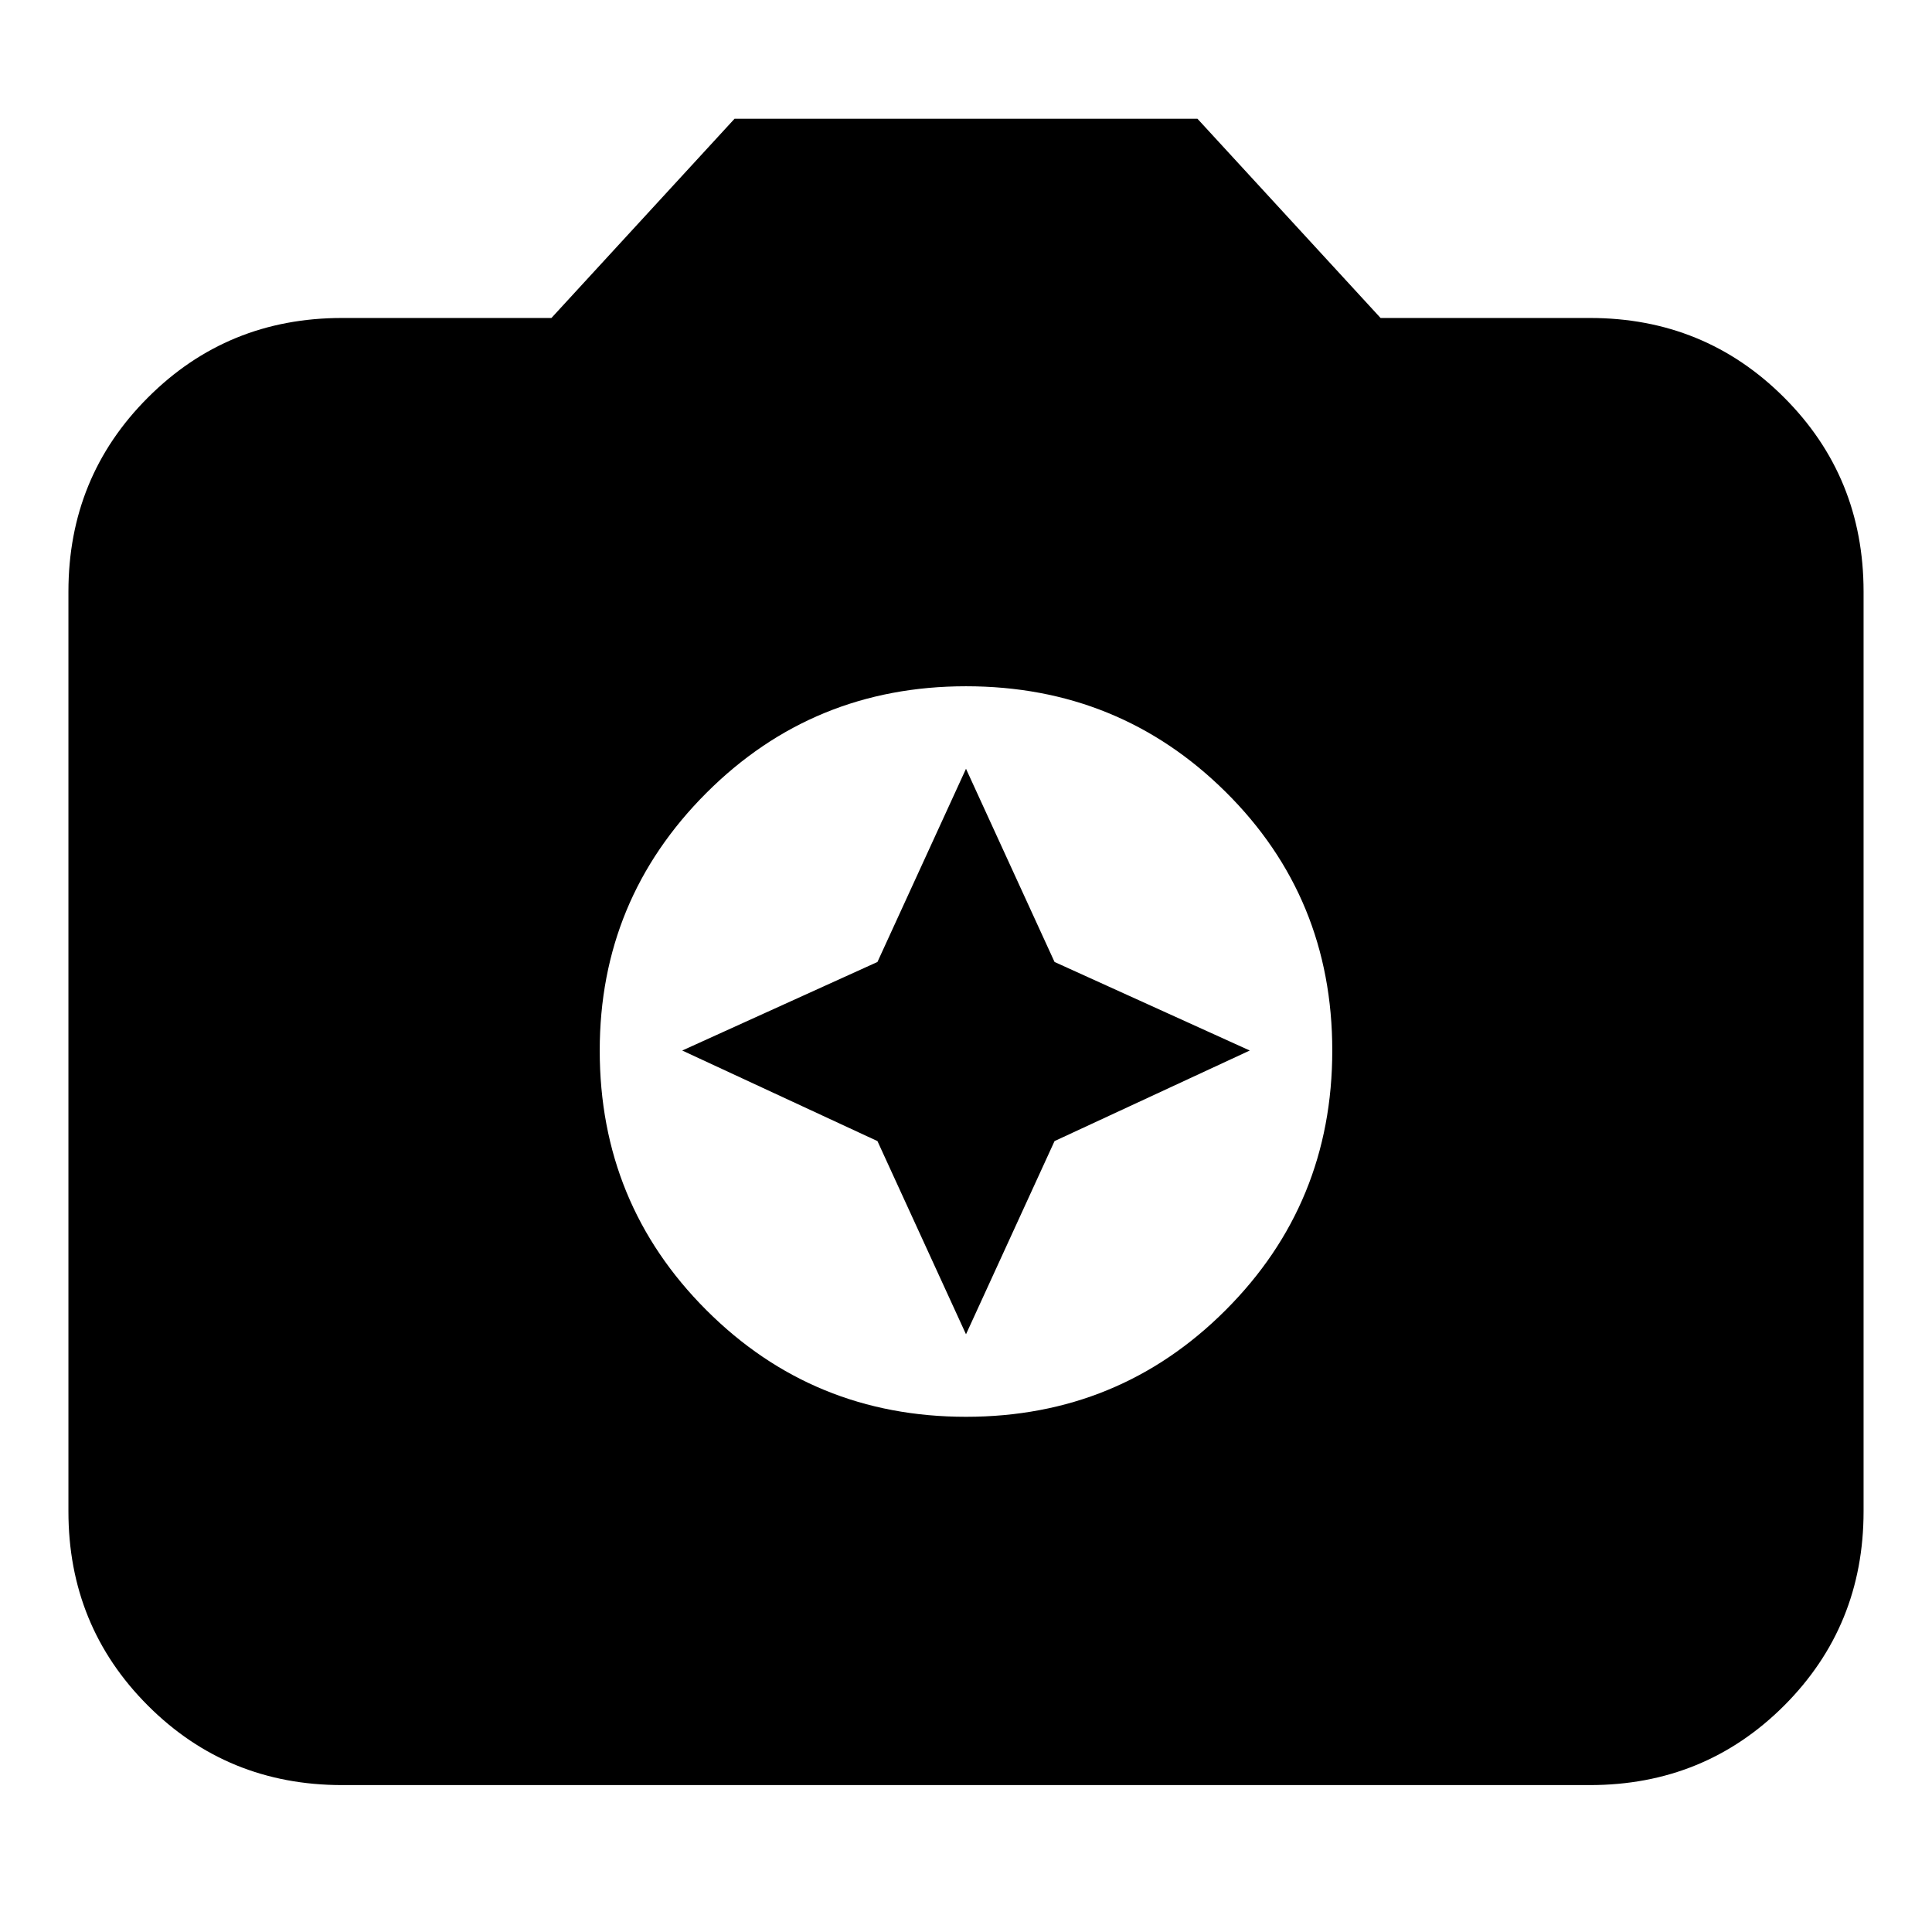 <svg xmlns="http://www.w3.org/2000/svg" height="24" width="24"><path d="M12 17.6Q13.9 17.6 15.225 16.275Q16.55 14.95 16.55 13.05Q16.55 11.15 15.225 9.837Q13.9 8.525 12 8.525Q10.1 8.525 8.775 9.85Q7.45 11.175 7.45 13.05Q7.45 14.95 8.775 16.275Q10.1 17.6 12 17.6ZM12 16.575 10.9 14.175 8.475 13.05 10.9 11.95 12 9.55 13.1 11.95 15.525 13.05 13.1 14.175ZM4.25 22.175Q2.825 22.175 1.838 21.188Q0.85 20.2 0.85 18.775V7.35Q0.85 5.925 1.838 4.938Q2.825 3.95 4.25 3.95H6.85L9.125 1.475H14.875L17.15 3.95H19.75Q21.175 3.95 22.163 4.938Q23.15 5.925 23.15 7.35V18.775Q23.15 20.2 22.163 21.188Q21.175 22.175 19.75 22.175Z"/></svg>